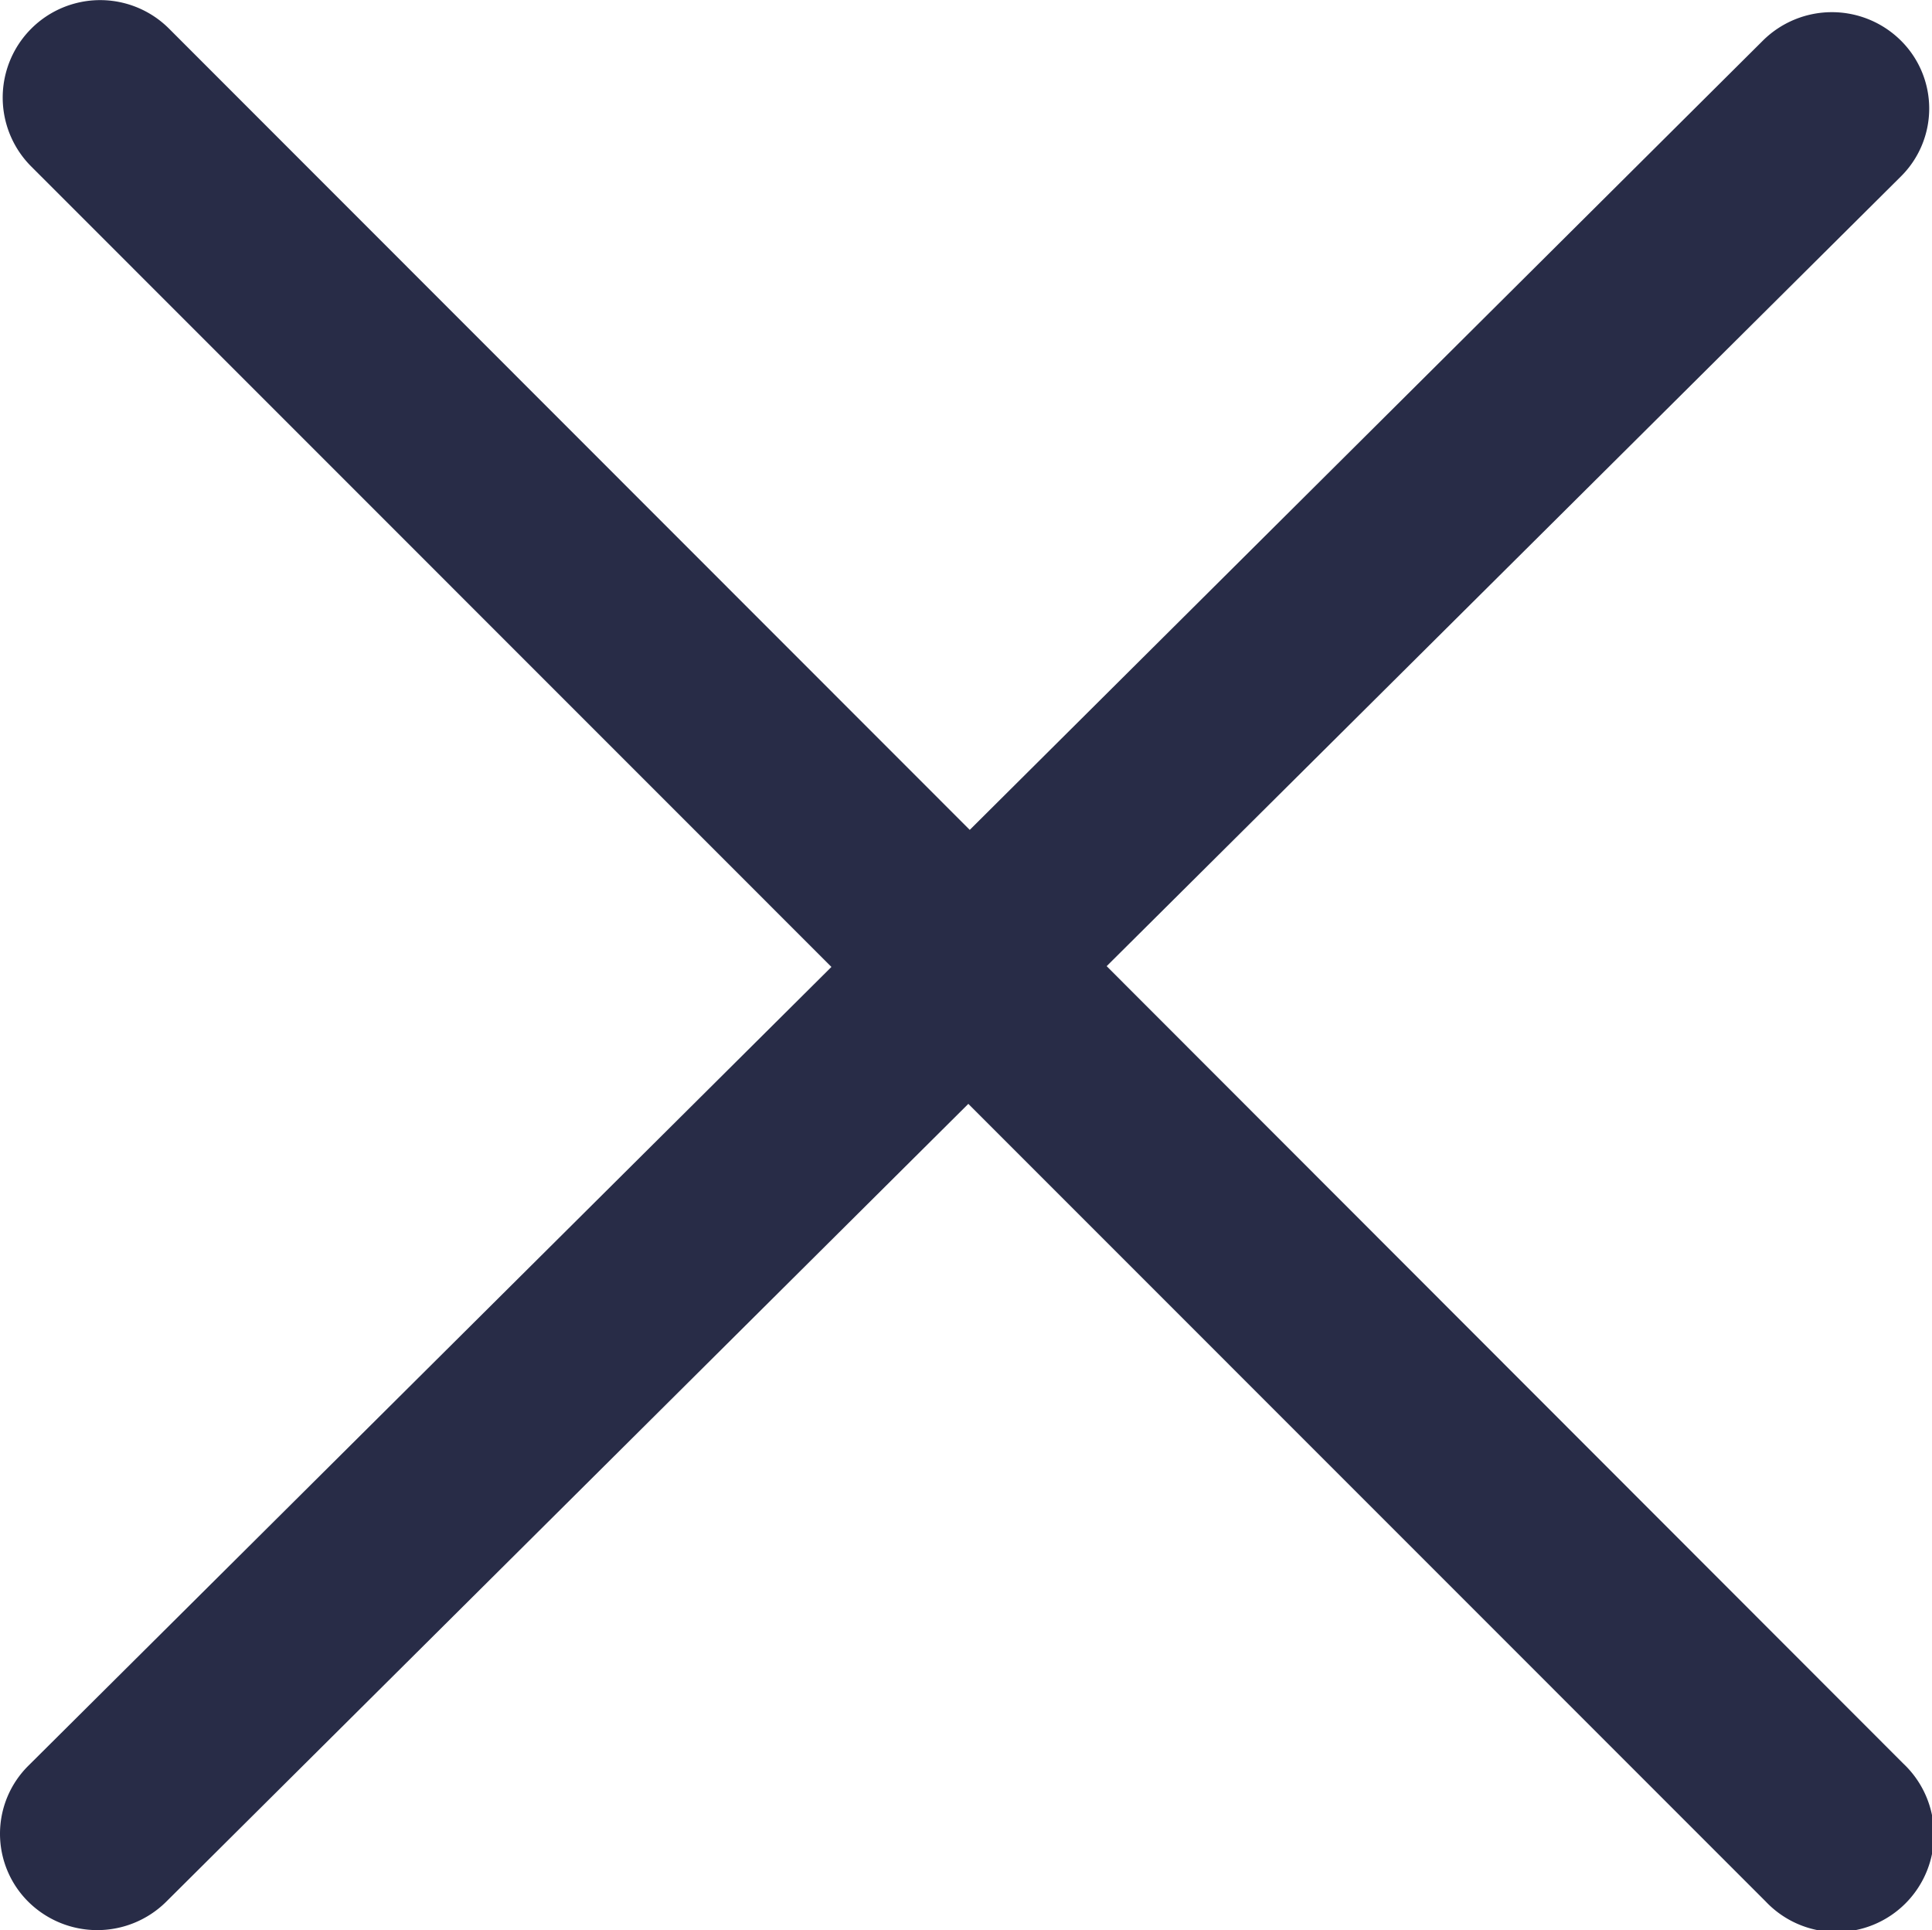<svg xmlns="http://www.w3.org/2000/svg" width="14.93" height="14.913" viewBox="0 0 14.93 14.913">
    <defs>
        <style>
            .cls-1{fill:#282c47}
        </style>
    </defs>
    <path id="Close" d="M8.552 7.6l6.136-6.1a.739.739 0 0 0 0-1.053.757.757 0 0 0-1.063 0l-6.131 6.1L1.306.356A.753.753 0 1 0 .242 1.422l6.183 6.184L.22 13.777a.74.74 0 0 0 0 1.053.757.757 0 0 0 1.063 0l6.2-6.166 6.163 6.164a.753.753 0 1 0 1.063-1.066z" class="cls-1" transform="translate(0 -.135)"/>
</svg>
